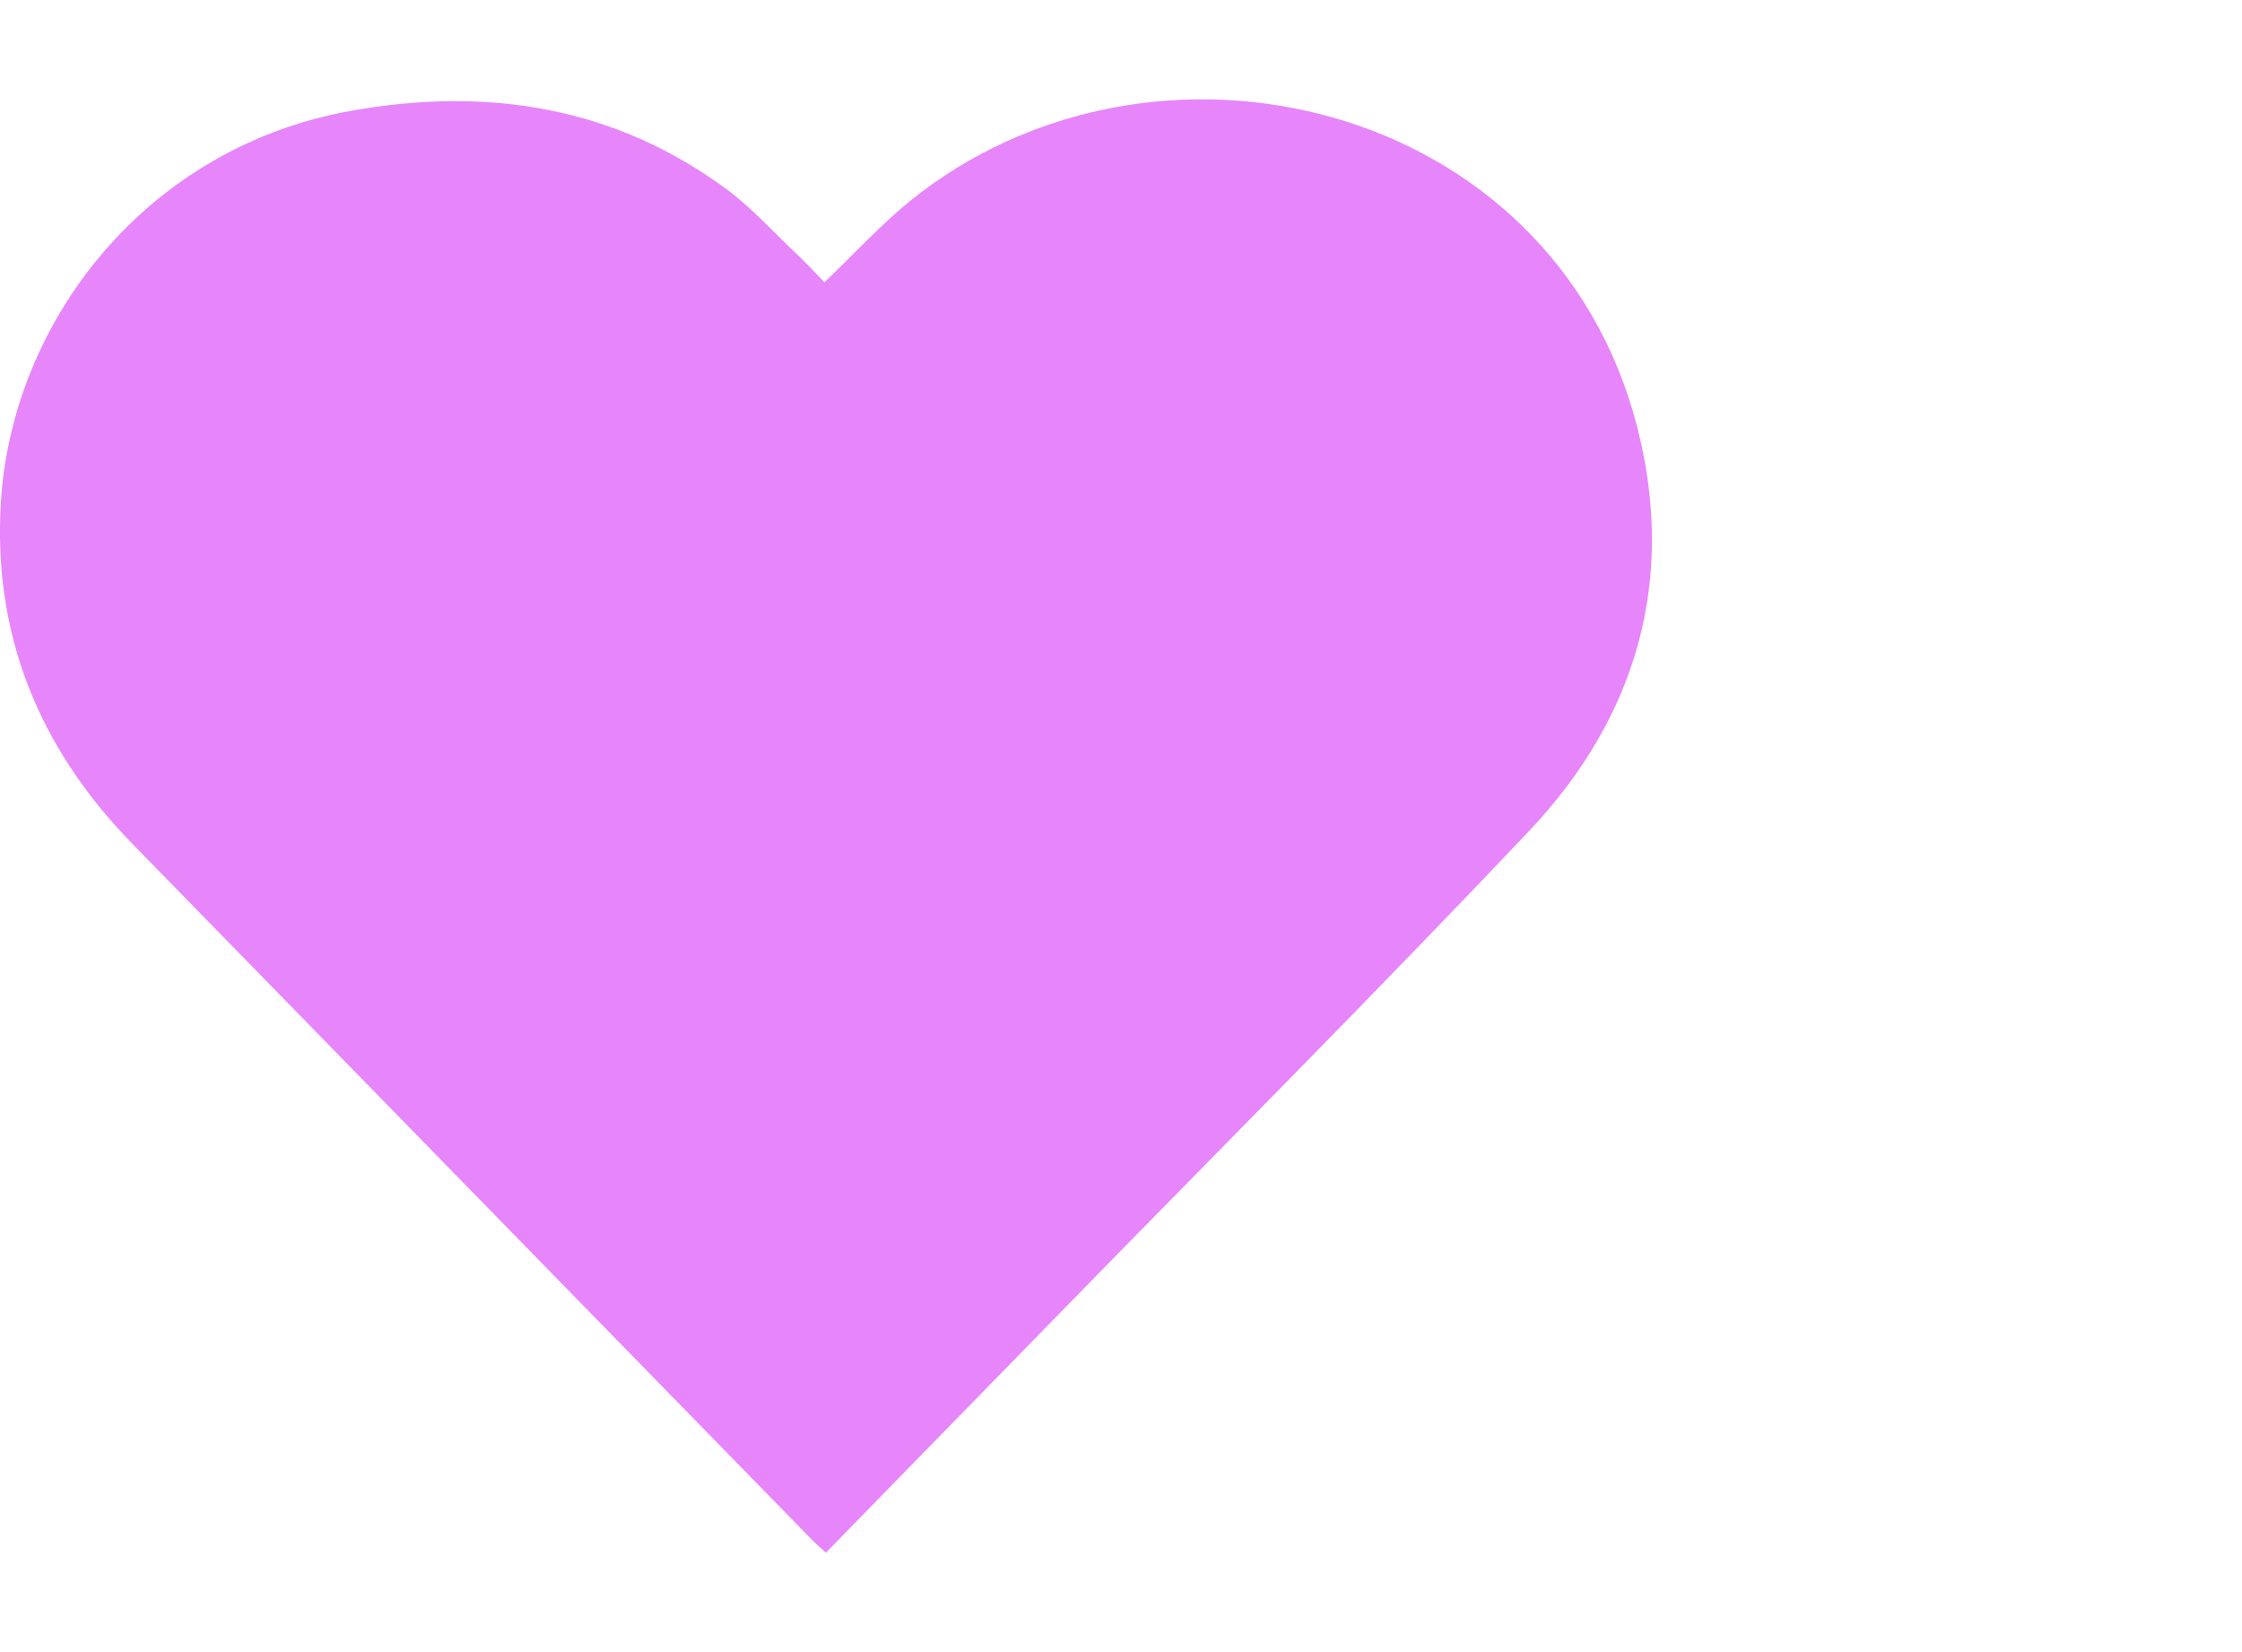<svg width="38" height="28" viewBox="0 0 38 28" fill="none" xmlns="http://www.w3.org/2000/svg">
<g clip-path="url(#clip0_30_11579)">
<path fill-rule="evenodd" clip-rule="evenodd" d="M13.974 4.784C14.472 4.306 14.911 3.828 15.41 3.418C19.534 0.071 26.33 1.688 27.752 7.247C28.405 9.811 27.754 12.139 25.921 14.079C23.273 16.878 20.543 19.609 17.853 22.367L14.324 25.981C14.223 26.087 14.12 26.19 13.998 26.315C13.92 26.244 13.849 26.181 13.78 26.115L2.234 14.291C0.651 12.667 -0.122 10.741 0.015 8.512C0.204 5.444 2.475 2.5 5.946 1.879C8.265 1.463 10.427 1.808 12.331 3.219C12.752 3.535 13.11 3.934 13.493 4.295C13.658 4.45 13.81 4.615 13.974 4.784Z" fill="#E785FB"/>
</g>
<defs>
<clipPath id="clip0_30_11579">
<rect width="28" height="28" fill="white"/>
</clipPath>
</defs>
</svg>
